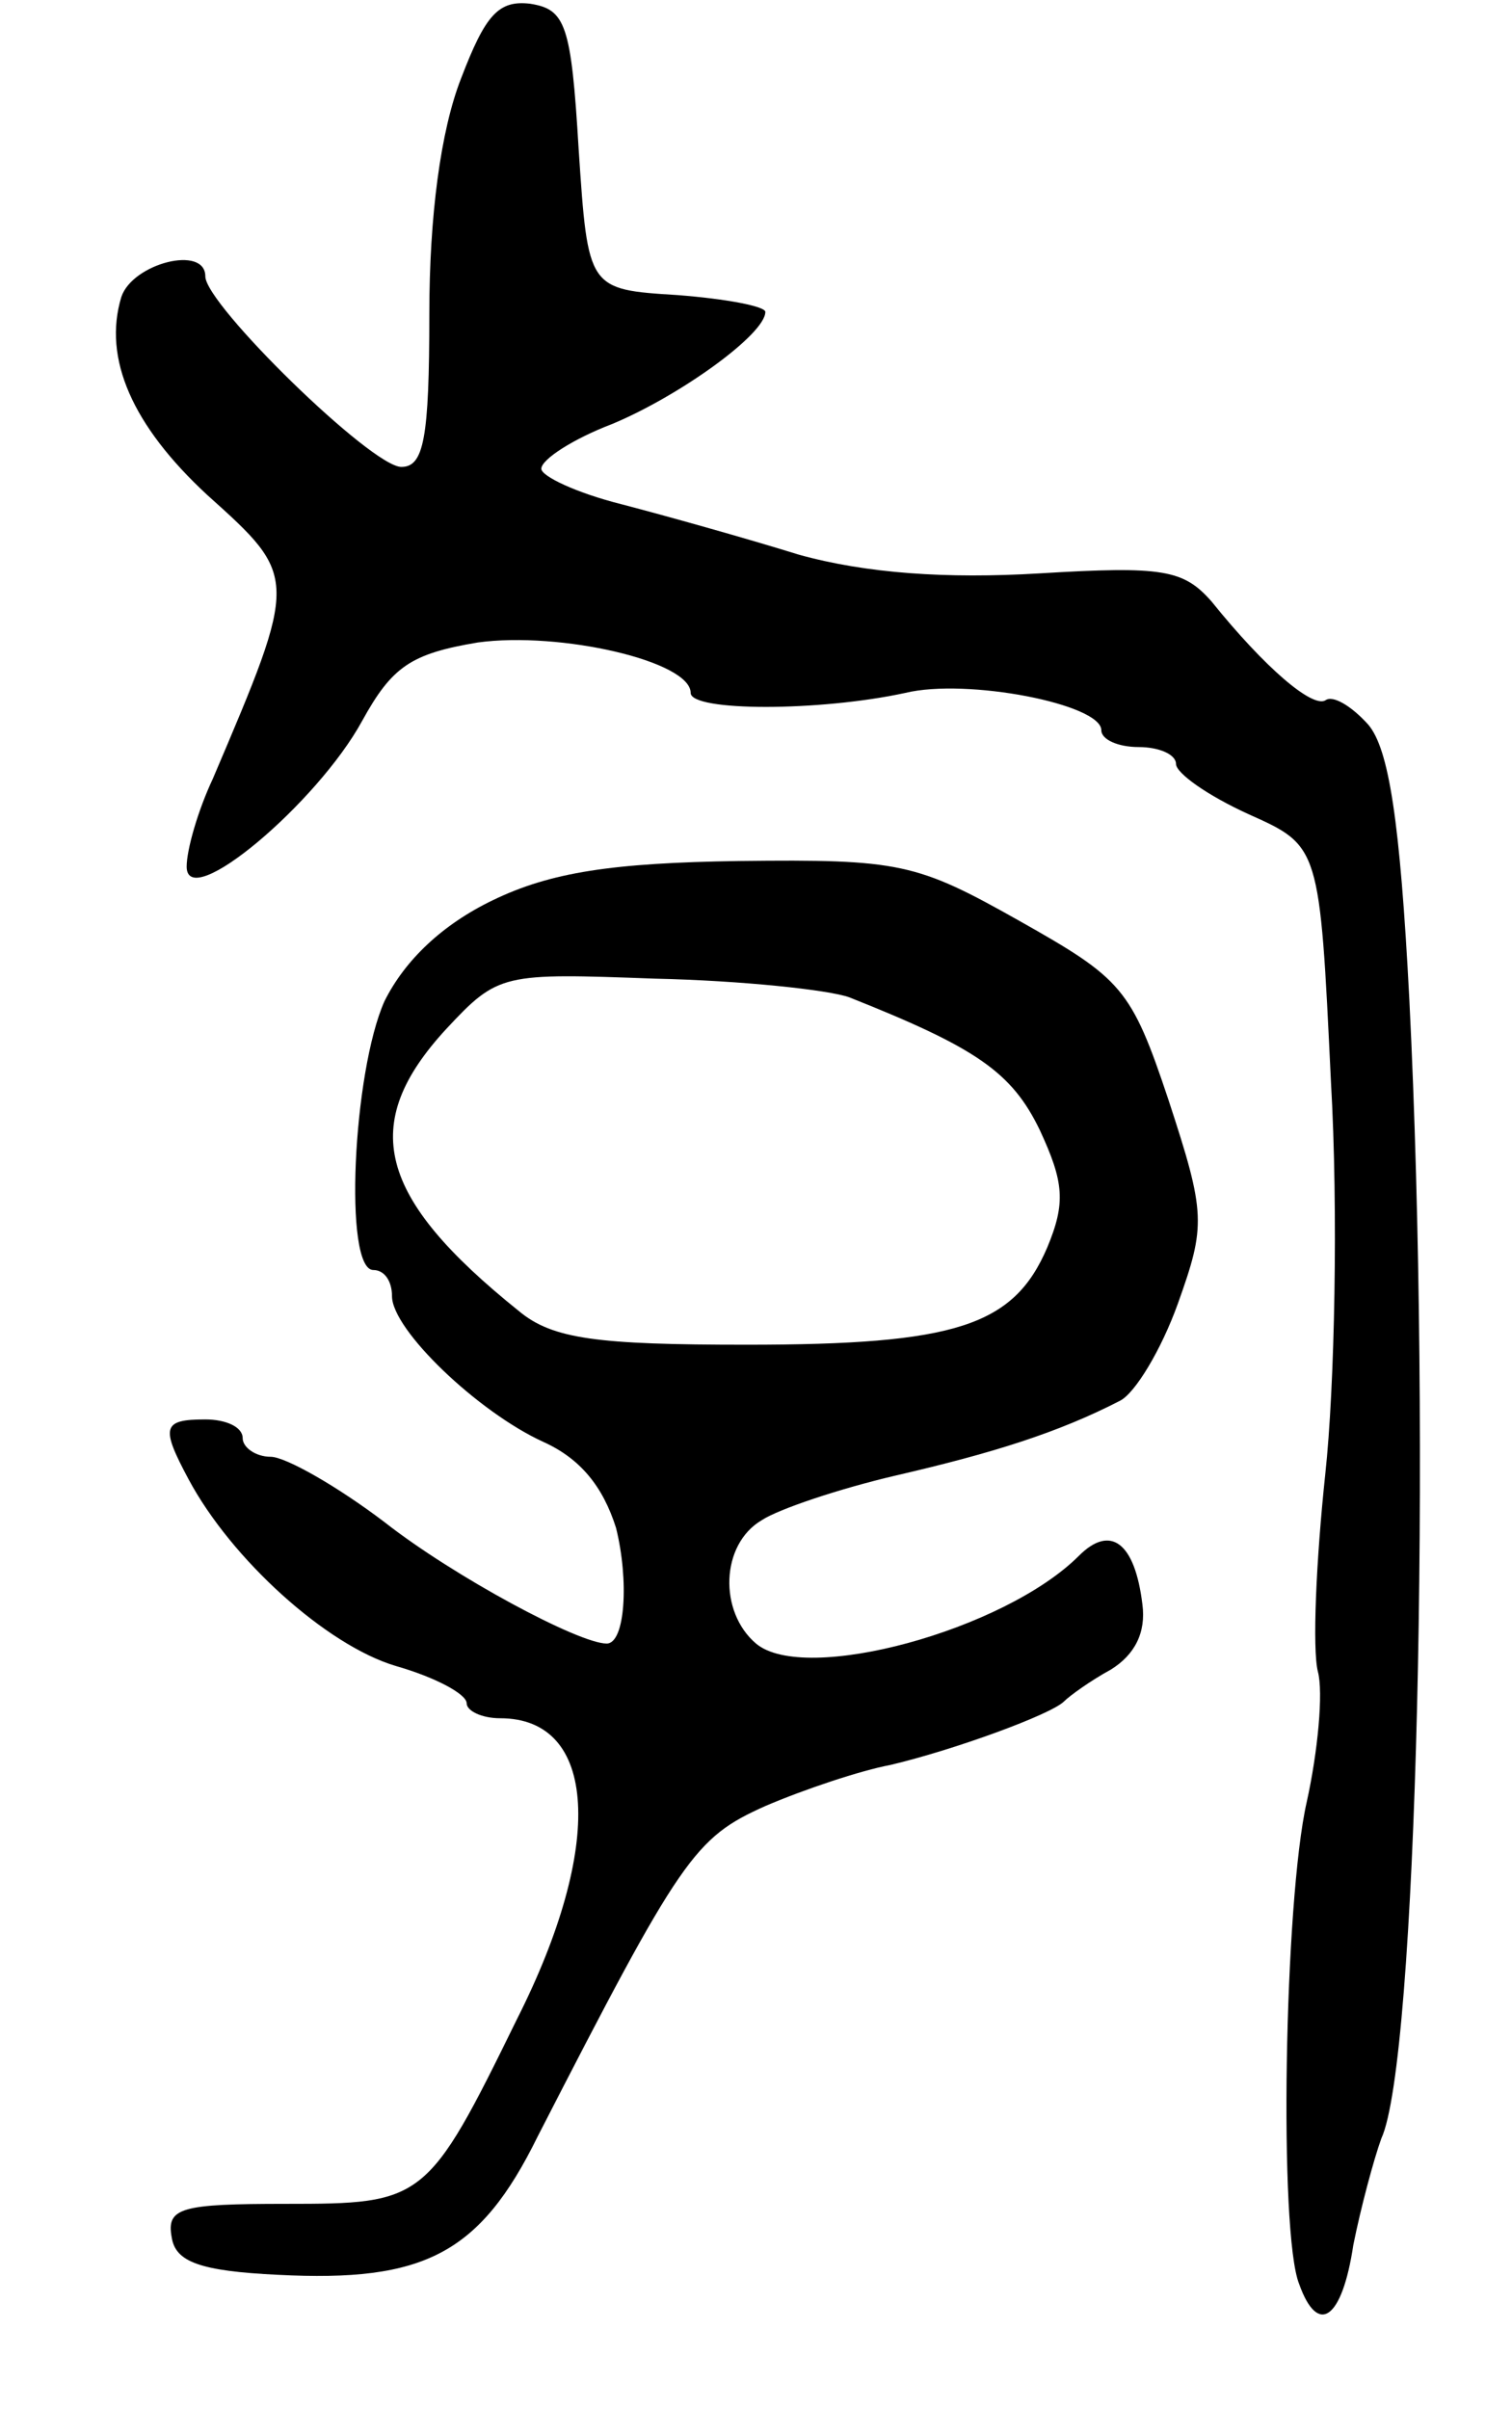 <svg version="1.0" xmlns="http://www.w3.org/2000/svg"
 width="81pt" height="129pt" viewBox="0 0 81 129"
 preserveAspectRatio="xMidYMid meet">
<g transform="translate(0,129) scale(0.1,-0.1)"
fill="#000000" stroke="none">
<path d="M247 1248 c-11 -28 -17 -74 -17 -126 0 -67 -3 -82 -15 -82 -16 0
-105 87 -105 102 0 17 -39 7 -45 -11 -10 -33 6 -69 46 -106 49 -44 49 -44 3
-152 -8 -17 -14 -38 -14 -47 0 -25 70 34 94 78 16 29 26 36 62 42 44 6 114
-10 114 -27 0 -10 69 -10 115 0 33 8 105 -6 105 -20 0 -5 9 -9 20 -9 11 0 20
-4 20 -9 0 -5 17 -17 39 -27 38 -17 38 -17 44 -143 4 -69 2 -164 -3 -210 -5
-47 -7 -94 -4 -106 3 -11 0 -43 -6 -70 -12 -53 -15 -231 -4 -258 10 -28 23
-19 29 21 4 20 11 46 15 57 19 41 27 370 15 610 -5 96 -11 134 -22 147 -9 10
-19 16 -23 13 -7 -4 -32 17 -61 53 -15 17 -26 19 -92 15 -50 -3 -93 0 -129 10
-29 9 -72 21 -95 27 -24 6 -43 15 -43 19 0 5 17 16 38 24 36 15 82 48 82 60 0
3 -21 7 -47 9 -48 3 -48 3 -53 78 -4 67 -7 75 -26 78 -17 2 -24 -6 -37 -40z"/>
<path d="M264 808 c-27 -13 -47 -32 -58 -54 -17 -38 -22 -144 -6 -144 6 0 10
-6 10 -14 0 -18 46 -62 81 -78 20 -9 32 -24 39 -46 7 -28 5 -62 -5 -62 -15 0
-82 36 -119 65 -25 19 -53 35 -61 35 -8 0 -15 5 -15 10 0 6 -9 10 -20 10 -23
0 -24 -4 -9 -32 23 -43 74 -89 111 -100 21 -6 38 -15 38 -20 0 -4 8 -8 18 -8
52 0 56 -68 9 -161 -48 -98 -50 -99 -124 -99 -56 0 -64 -2 -61 -18 2 -13 15
-18 57 -20 78 -4 108 11 139 74 77 150 84 160 122 177 21 9 51 19 67 22 34 8
86 27 93 34 3 3 14 11 25 17 13 8 19 20 17 35 -4 33 -17 43 -34 26 -40 -40
-147 -69 -173 -47 -20 17 -19 53 3 66 9 6 42 17 72 24 52 12 87 23 120 40 8 4
22 27 31 52 15 42 15 48 -5 109 -20 60 -25 65 -80 96 -55 31 -64 33 -150 32
-68 -1 -101 -6 -132 -21z m191 -52 c68 -27 87 -40 102 -71 13 -28 14 -39 4
-63 -18 -42 -49 -52 -161 -52 -80 0 -104 3 -122 18 -76 61 -86 100 -39 151 28
30 30 30 112 27 46 -1 93 -6 104 -10z"/>
</g>
</svg>
